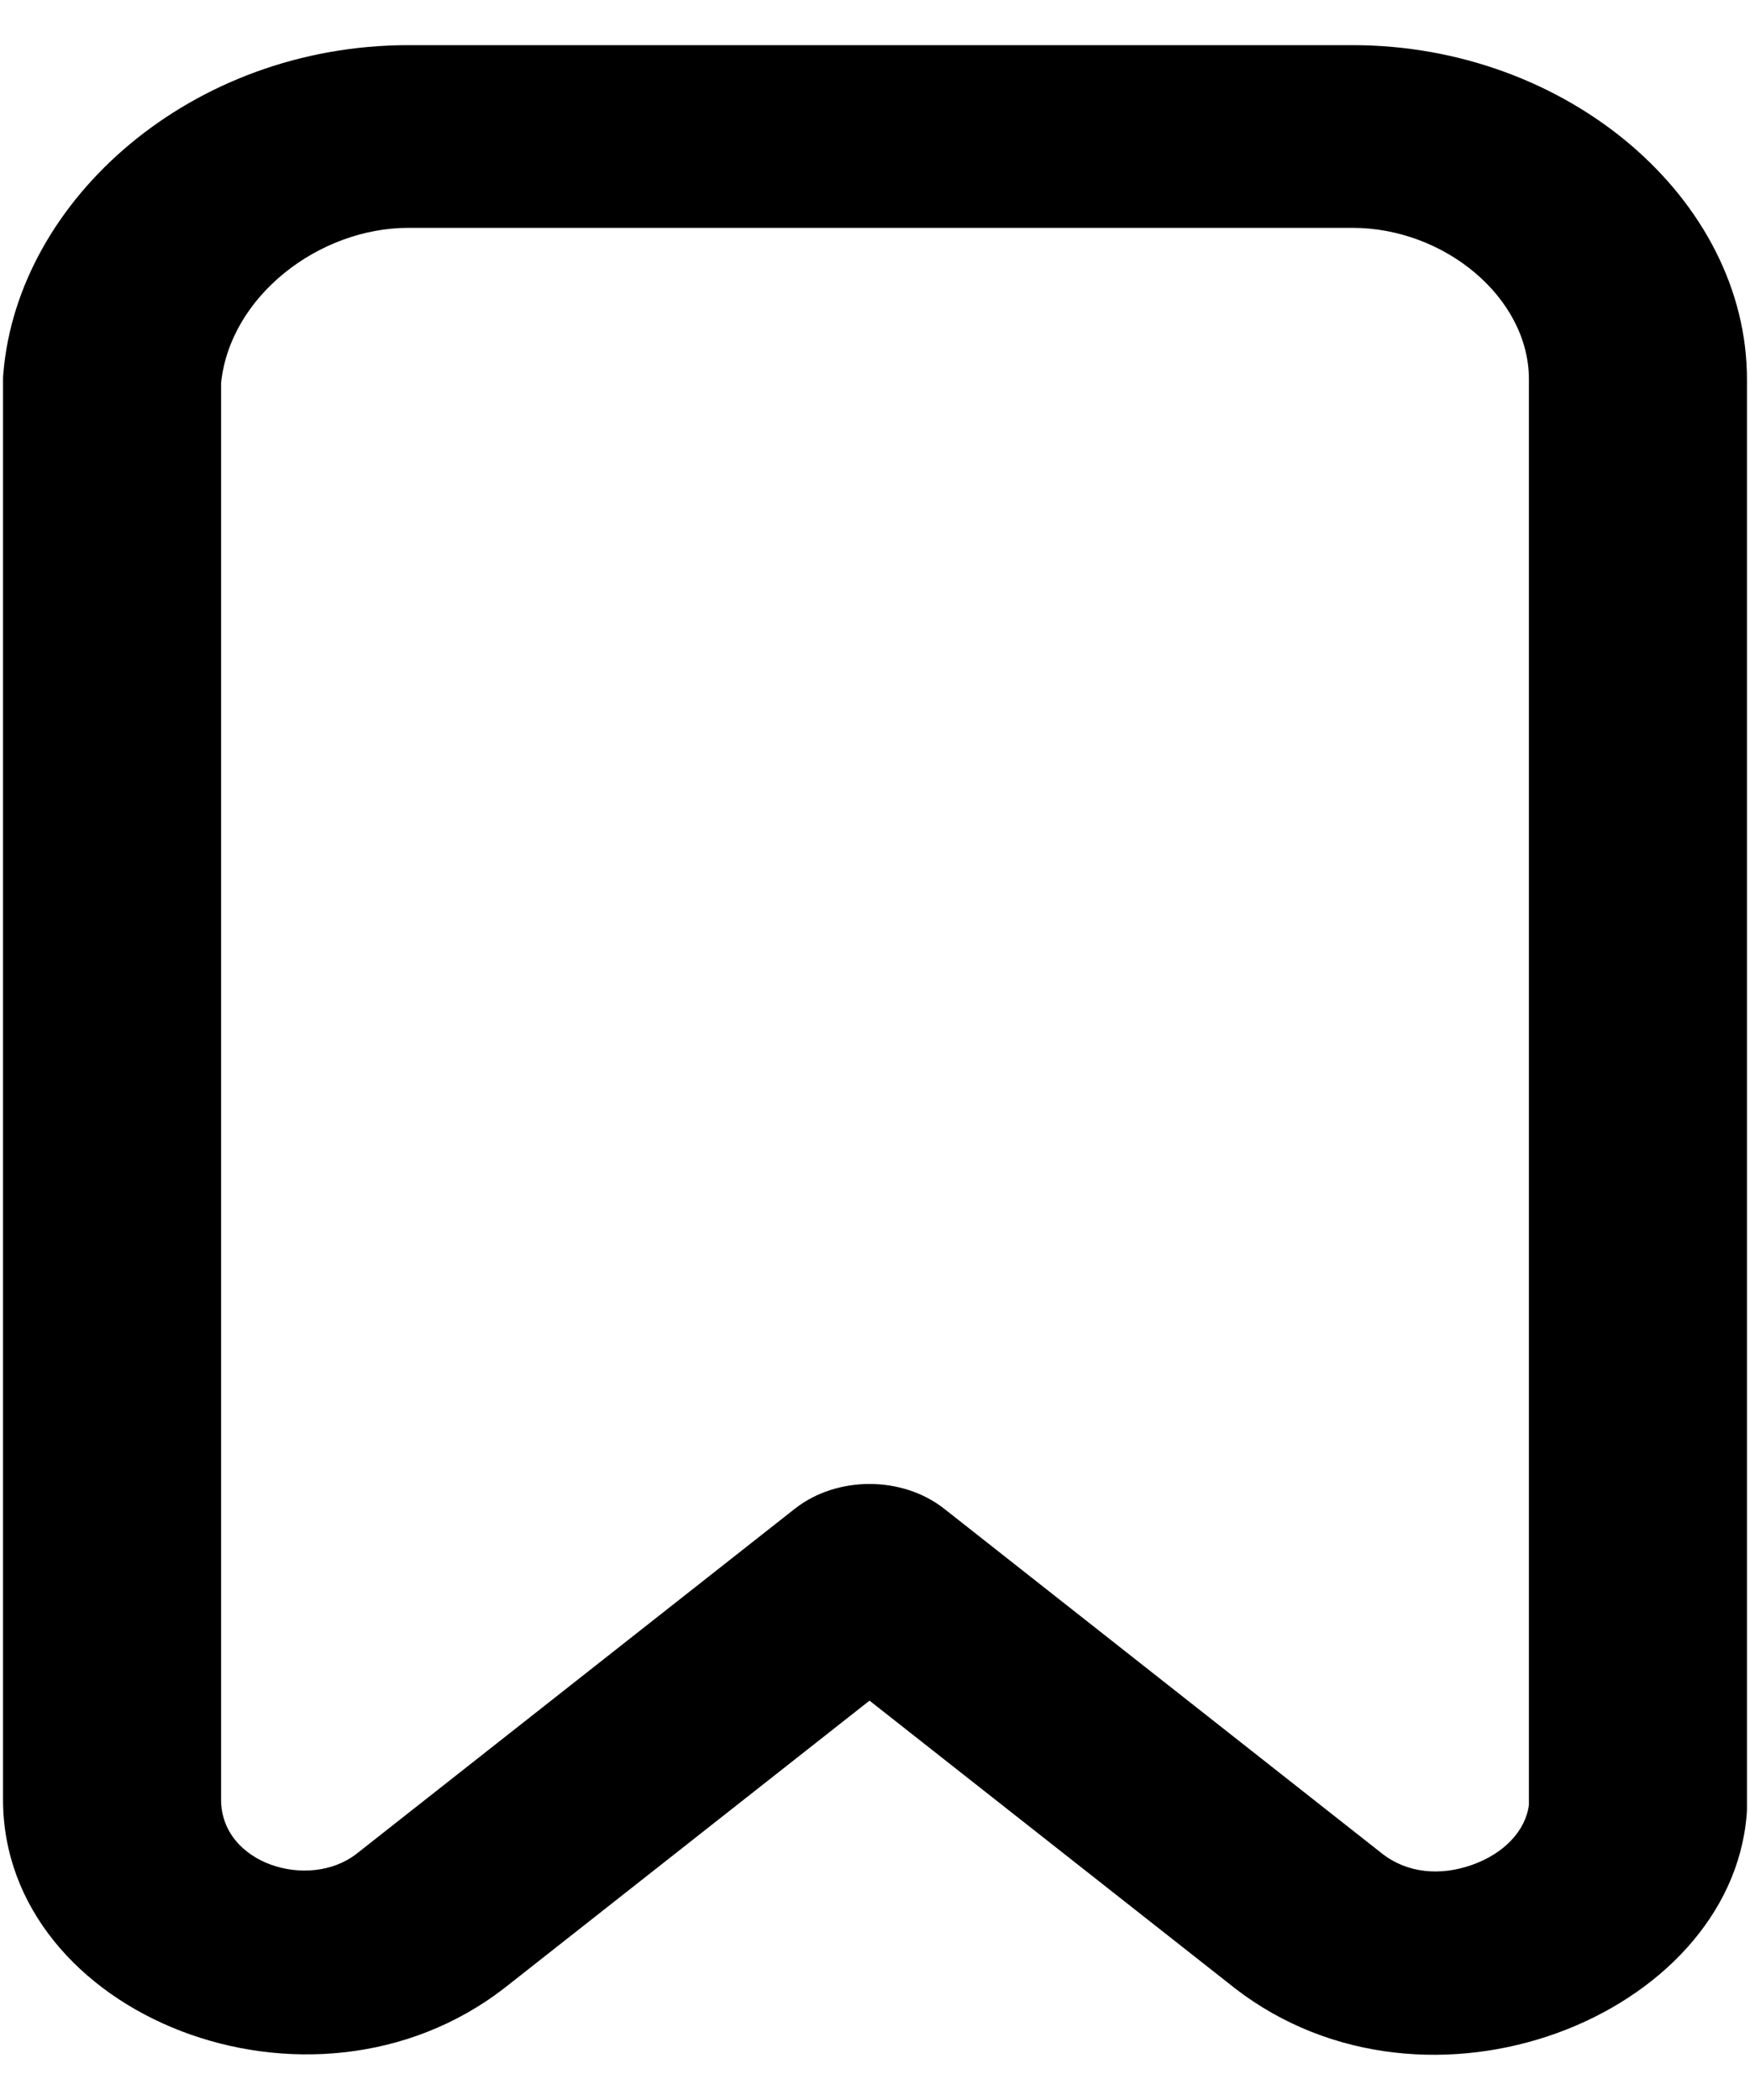 <svg width="15" height="18" viewBox="0 0 15 18" fill="none" xmlns="http://www.w3.org/2000/svg">
<path fill-rule="evenodd" clip-rule="evenodd" d="M1.895 3.283V15.425C1.895 15.978 2.647 16.204 3.053 15.892L6.813 12.932C7.173 12.649 7.733 12.649 8.093 12.932L11.853 15.893C12.062 16.053 12.34 16.083 12.617 15.985C12.897 15.886 13.077 15.688 13.105 15.471V3.252C13.105 2.551 12.381 1.953 11.593 1.953H3.501C2.733 1.953 1.972 2.539 1.895 3.283ZM0.029 3.197C0.154 1.709 1.643 0.387 3.501 0.387H11.593C13.44 0.387 14.974 1.71 14.974 3.252V15.505C14.974 15.523 14.973 15.541 14.971 15.56C14.827 17.28 12.242 18.324 10.583 17.041L10.577 17.036L7.453 14.577L4.323 17.041C2.659 18.328 0.026 17.273 0.026 15.425V3.252C0.026 3.234 0.027 3.215 0.029 3.197Z" fill="black"/>
</svg>
